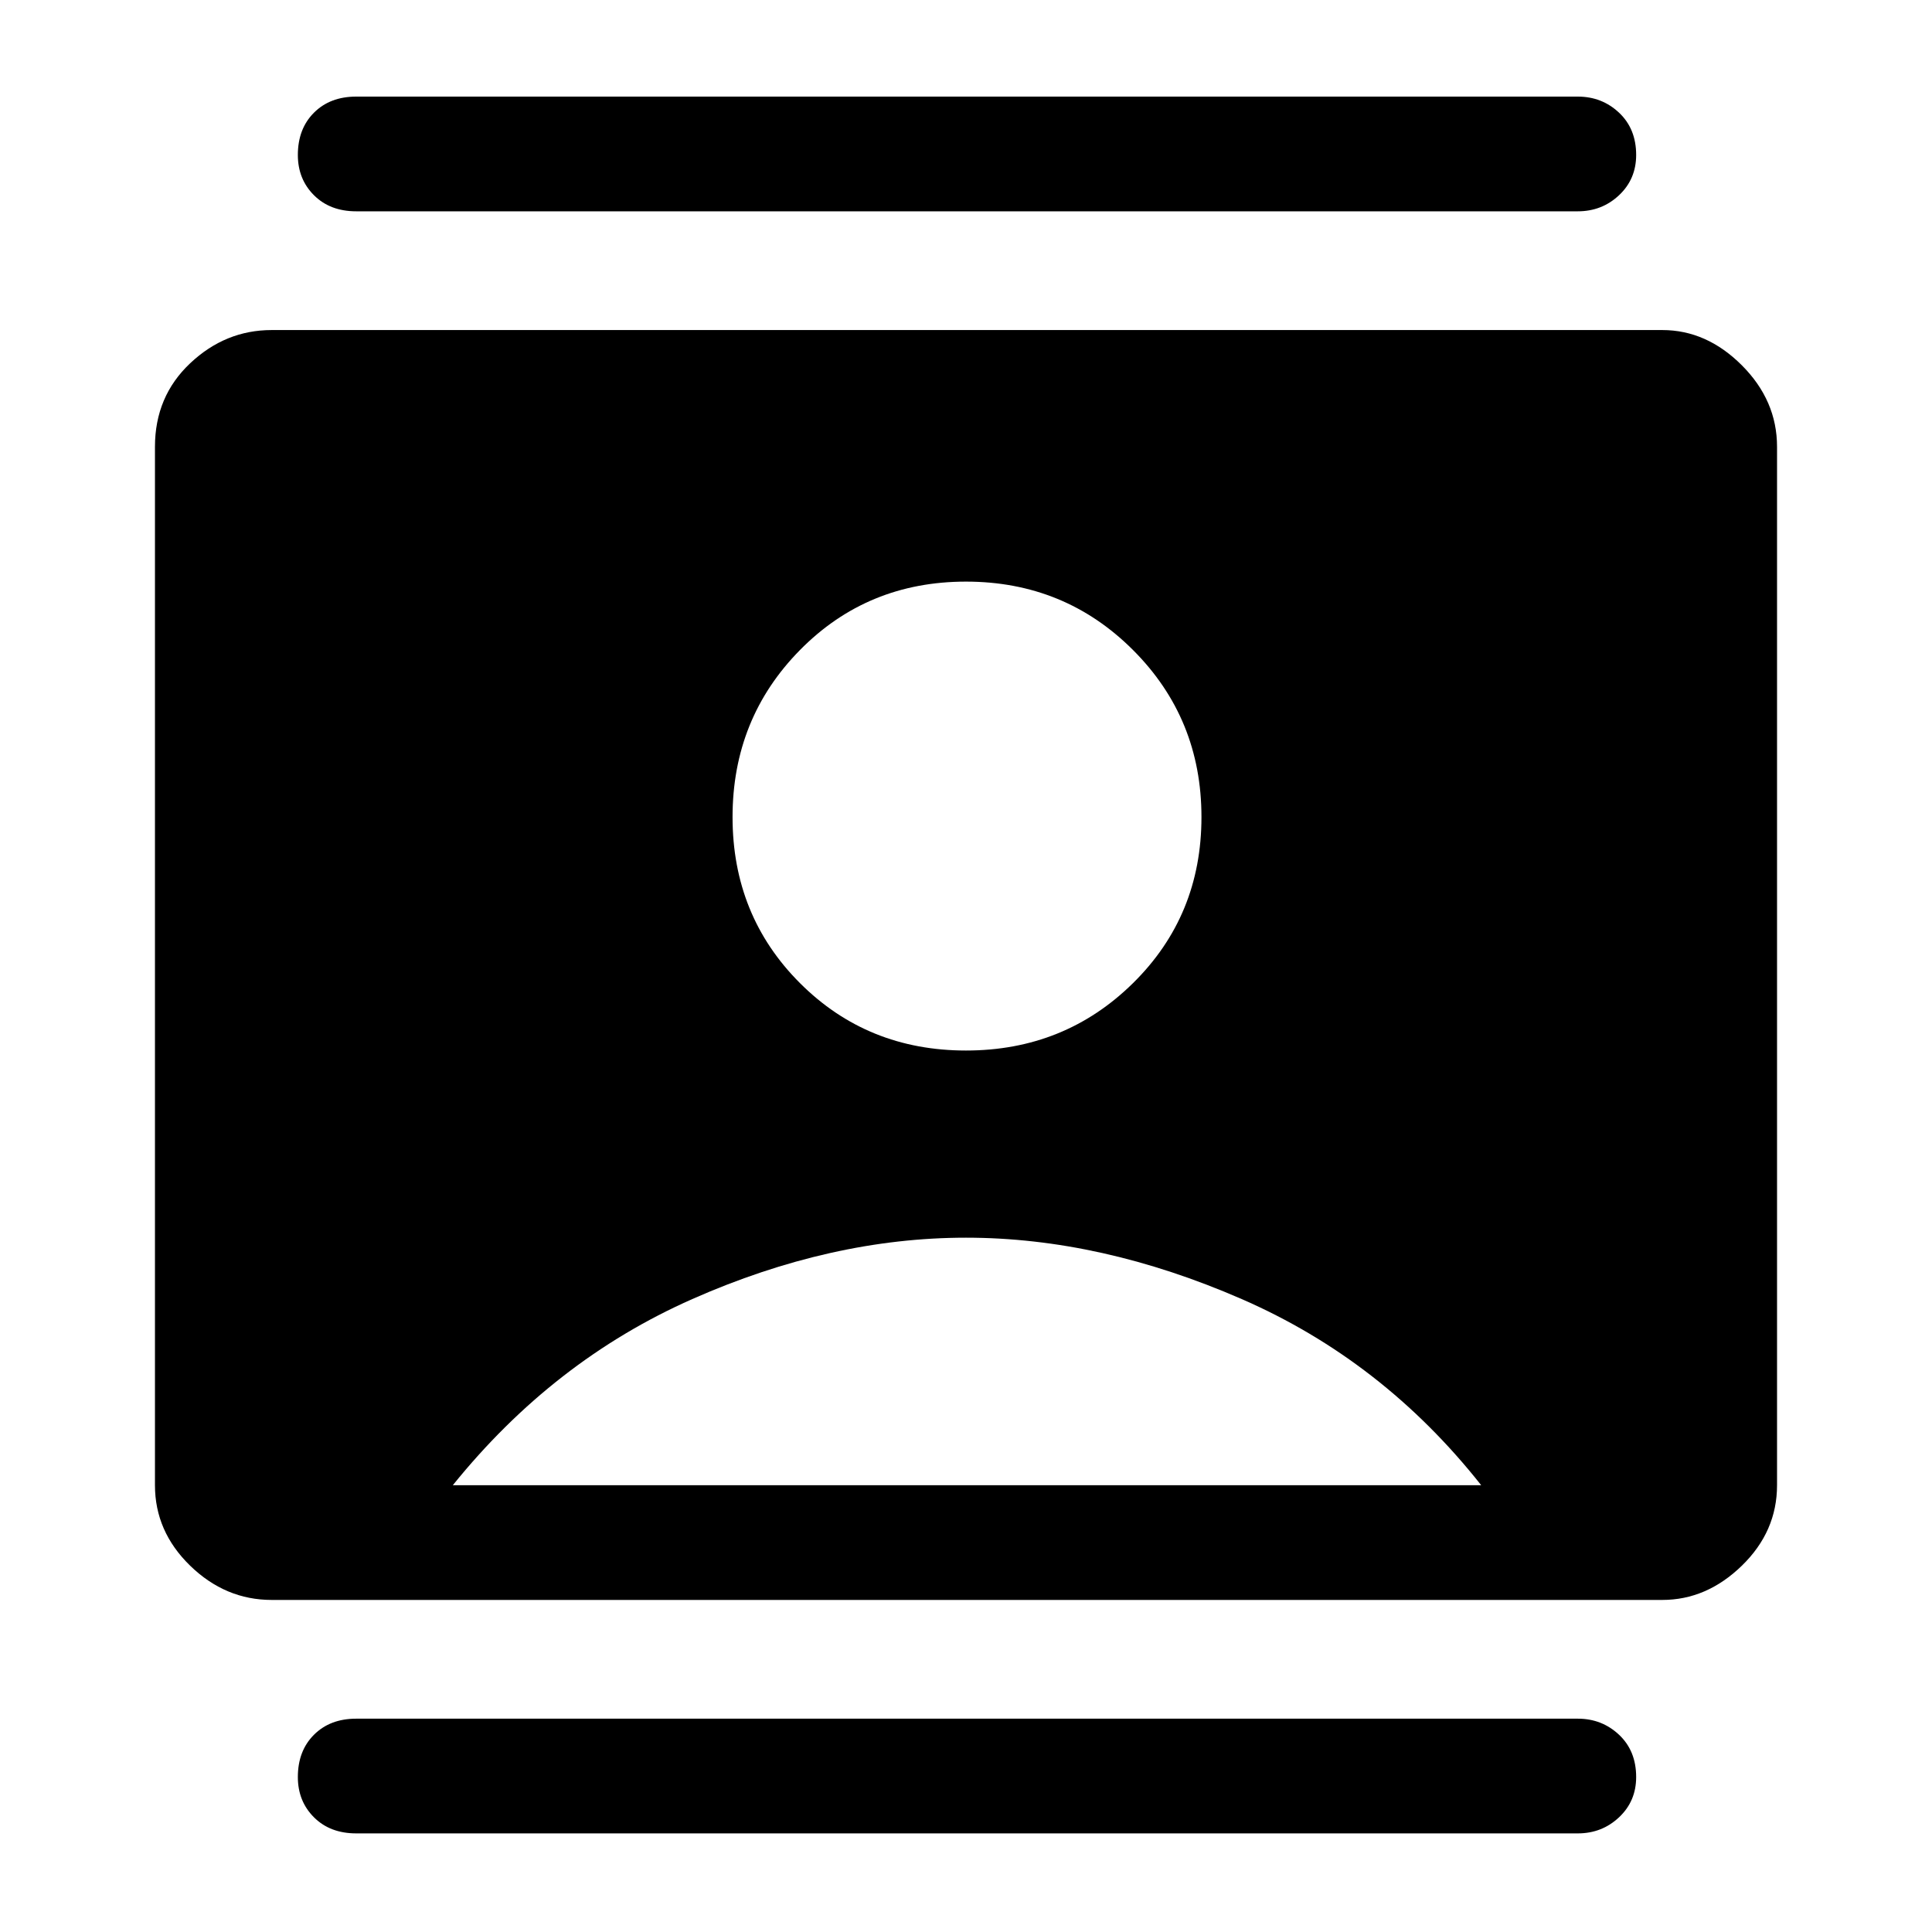 <svg xmlns="http://www.w3.org/2000/svg" height="48" width="48"><path d="M8.85 45.55Q8.2 45.55 7.8 45.15Q7.4 44.75 7.4 44.15Q7.4 43.5 7.8 43.1Q8.2 42.7 8.85 42.7H39.2Q39.8 42.7 40.225 43.1Q40.65 43.5 40.65 44.15Q40.65 44.75 40.225 45.15Q39.8 45.55 39.2 45.55ZM8.85 5.25Q8.2 5.25 7.8 4.85Q7.4 4.45 7.4 3.85Q7.4 3.2 7.8 2.8Q8.2 2.4 8.85 2.4H39.2Q39.8 2.4 40.225 2.8Q40.65 3.2 40.65 3.85Q40.65 4.45 40.225 4.85Q39.8 5.25 39.2 5.25ZM24 26.1Q26.45 26.1 28.15 24.425Q29.85 22.75 29.85 20.3Q29.85 17.85 28.15 16.15Q26.45 14.45 24 14.45Q21.55 14.45 19.875 16.15Q18.2 17.85 18.2 20.3Q18.2 22.75 19.875 24.425Q21.55 26.1 24 26.1ZM6.75 39.75Q5.6 39.75 4.725 38.9Q3.85 38.05 3.85 36.9V11.1Q3.85 9.85 4.725 9.025Q5.6 8.2 6.75 8.2H41.3Q42.4 8.2 43.275 9.075Q44.15 9.95 44.15 11.1V36.9Q44.15 38.05 43.275 38.9Q42.4 39.75 41.3 39.75ZM11.25 36.9H36.8Q34.35 33.8 30.85 32.275Q27.35 30.75 24 30.75Q20.65 30.75 17.2 32.275Q13.75 33.8 11.25 36.9Z"/></svg>